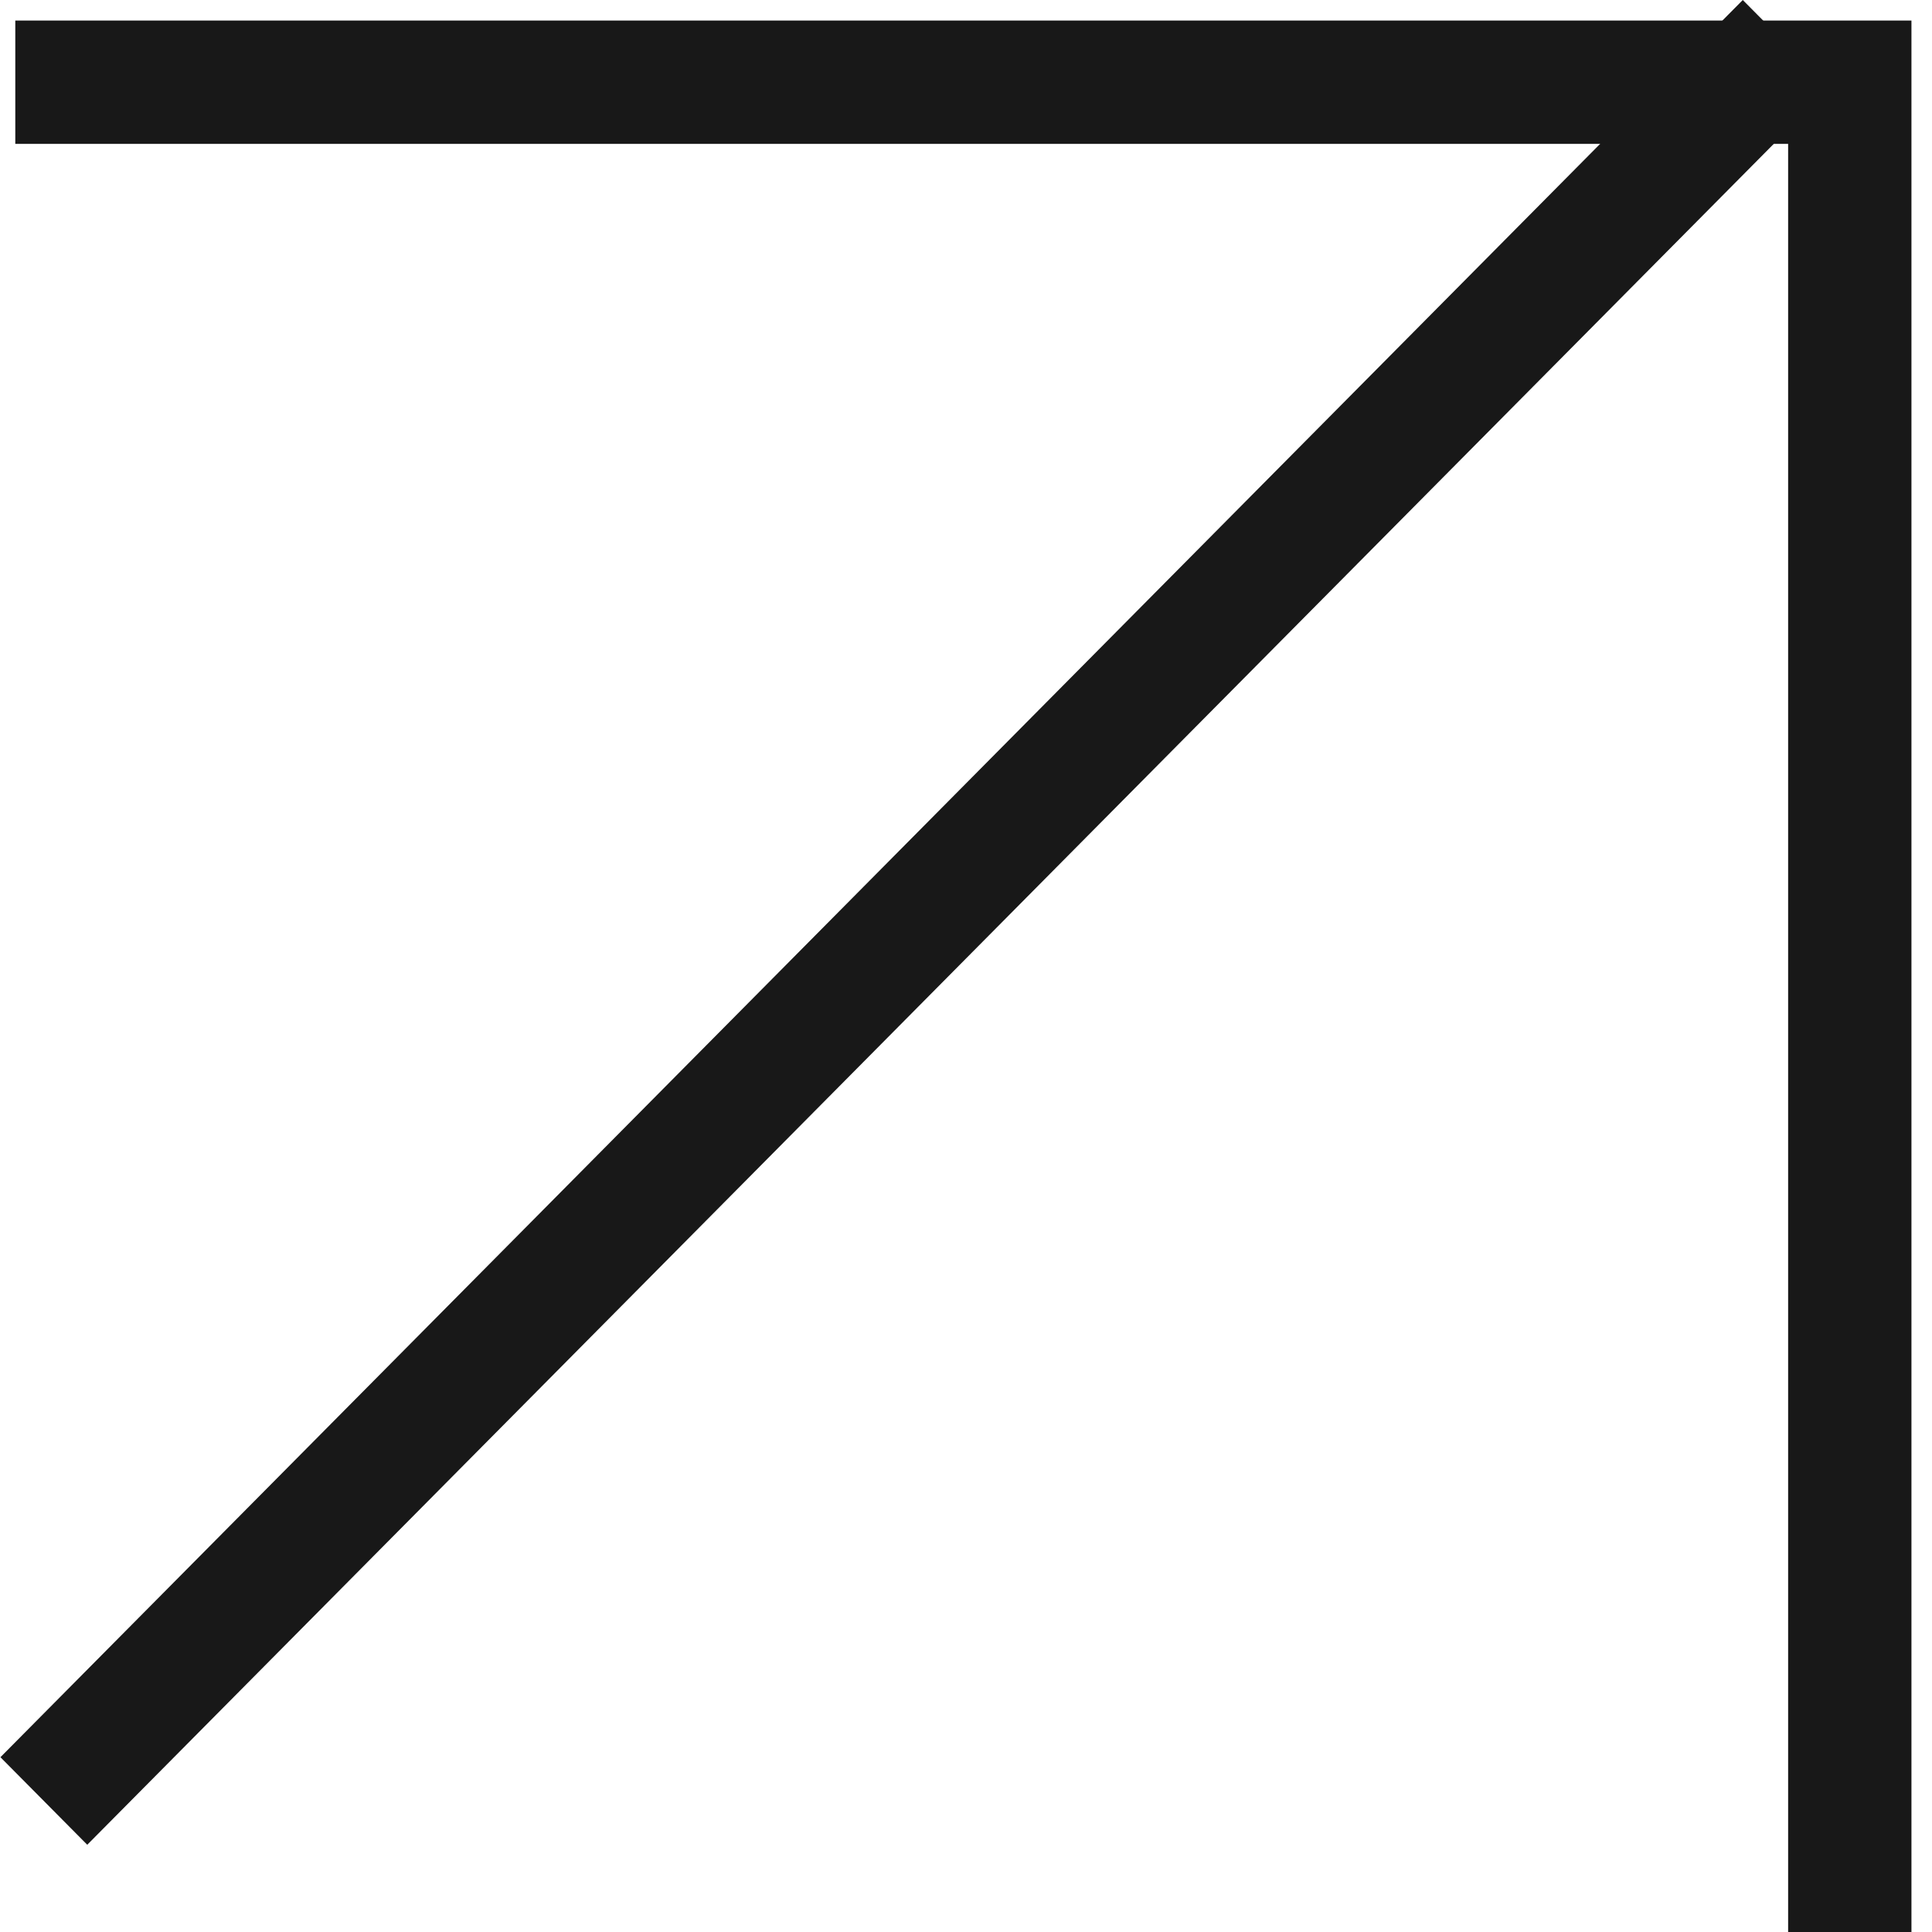 <svg width="47" height="47" viewBox="0 0 47 47" fill="none" xmlns="http://www.w3.org/2000/svg">
<path d="M0.372 2H45V47" stroke="#181818" stroke-width="3"/>
<line y1="-1.5" x2="60.208" y2="-1.5" transform="matrix(-0.704 0.71 -0.704 -0.71 42.397 0)" stroke="#181818" stroke-width="3"/>
</svg>
